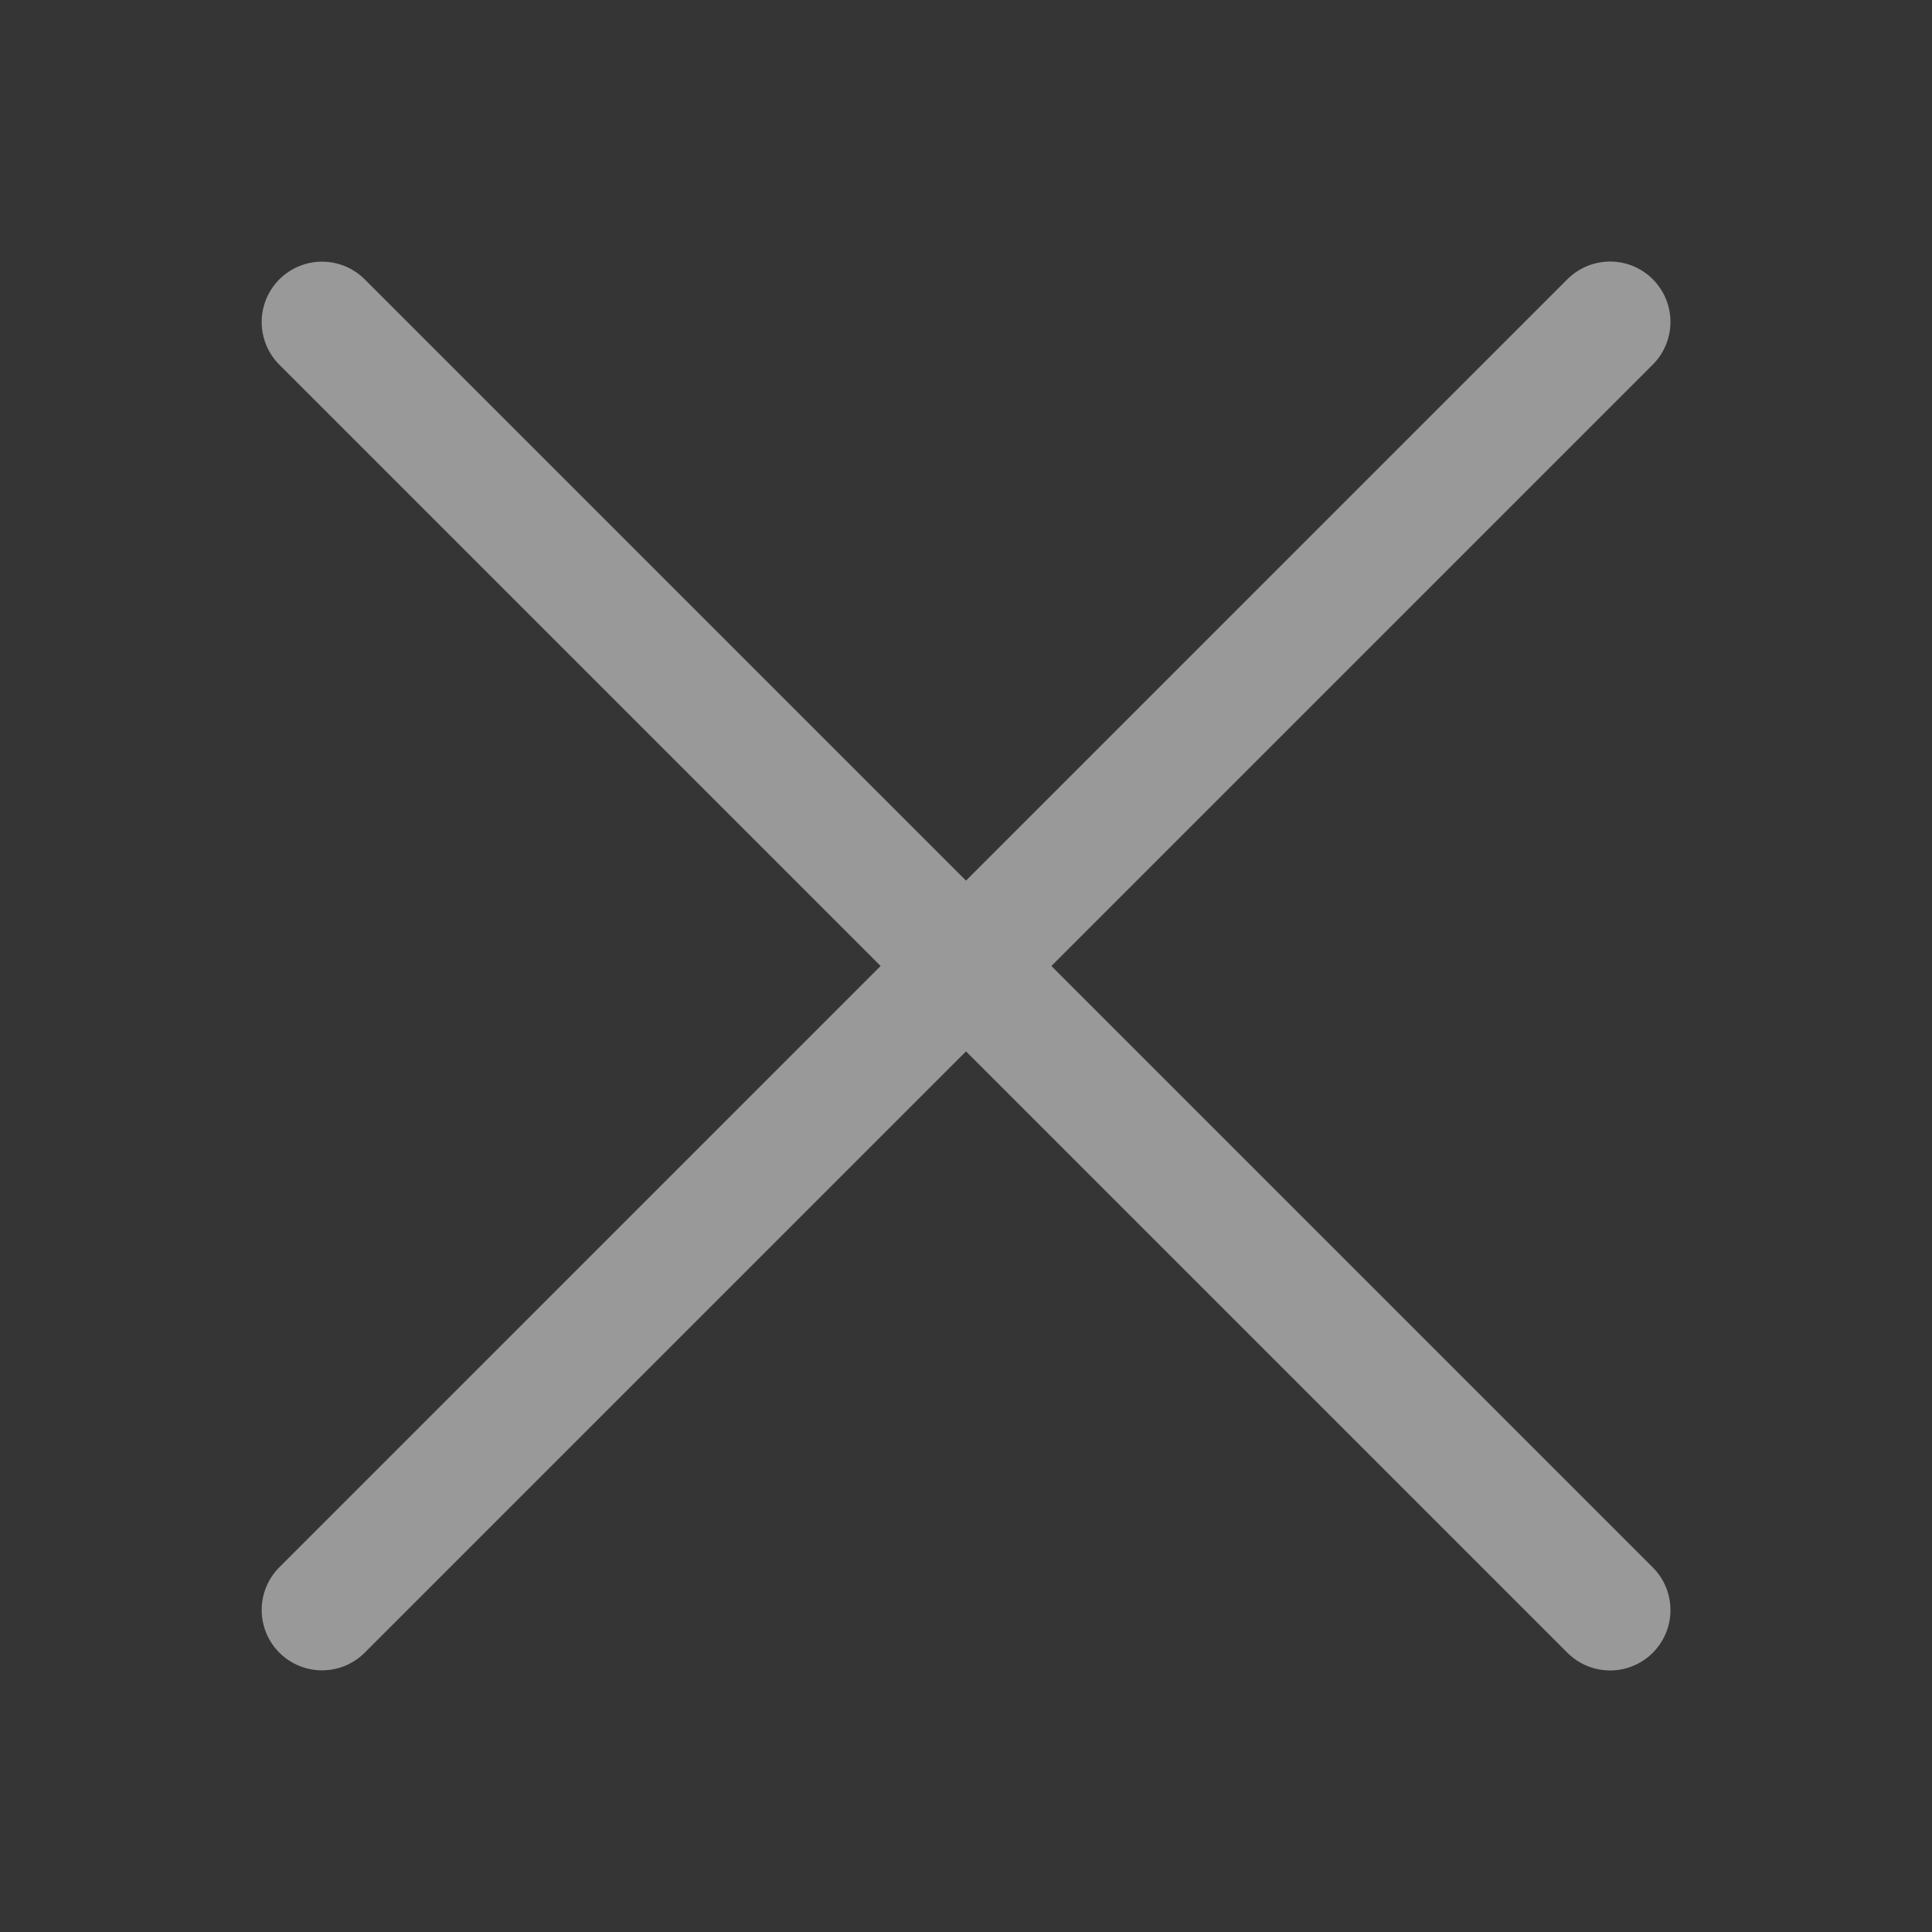 <svg height="16" viewBox="0 0 16 16" width="16" xmlns="http://www.w3.org/2000/svg"><rect x="0" y="0" width="16" height="16" fill="#333333" stroke="none"/><g fill="none" fill-rule="evenodd"><path d="m0 0h16v16h-16z" fill="#fff" fill-opacity=".01" fill-rule="nonzero"/><g stroke="#999" stroke-linecap="round" stroke-linejoin="round"><path d="m2.667 2.667 10.667 10.667"/><path d="m2.667 13.333 10.667-10.667"/></g></g></svg>
